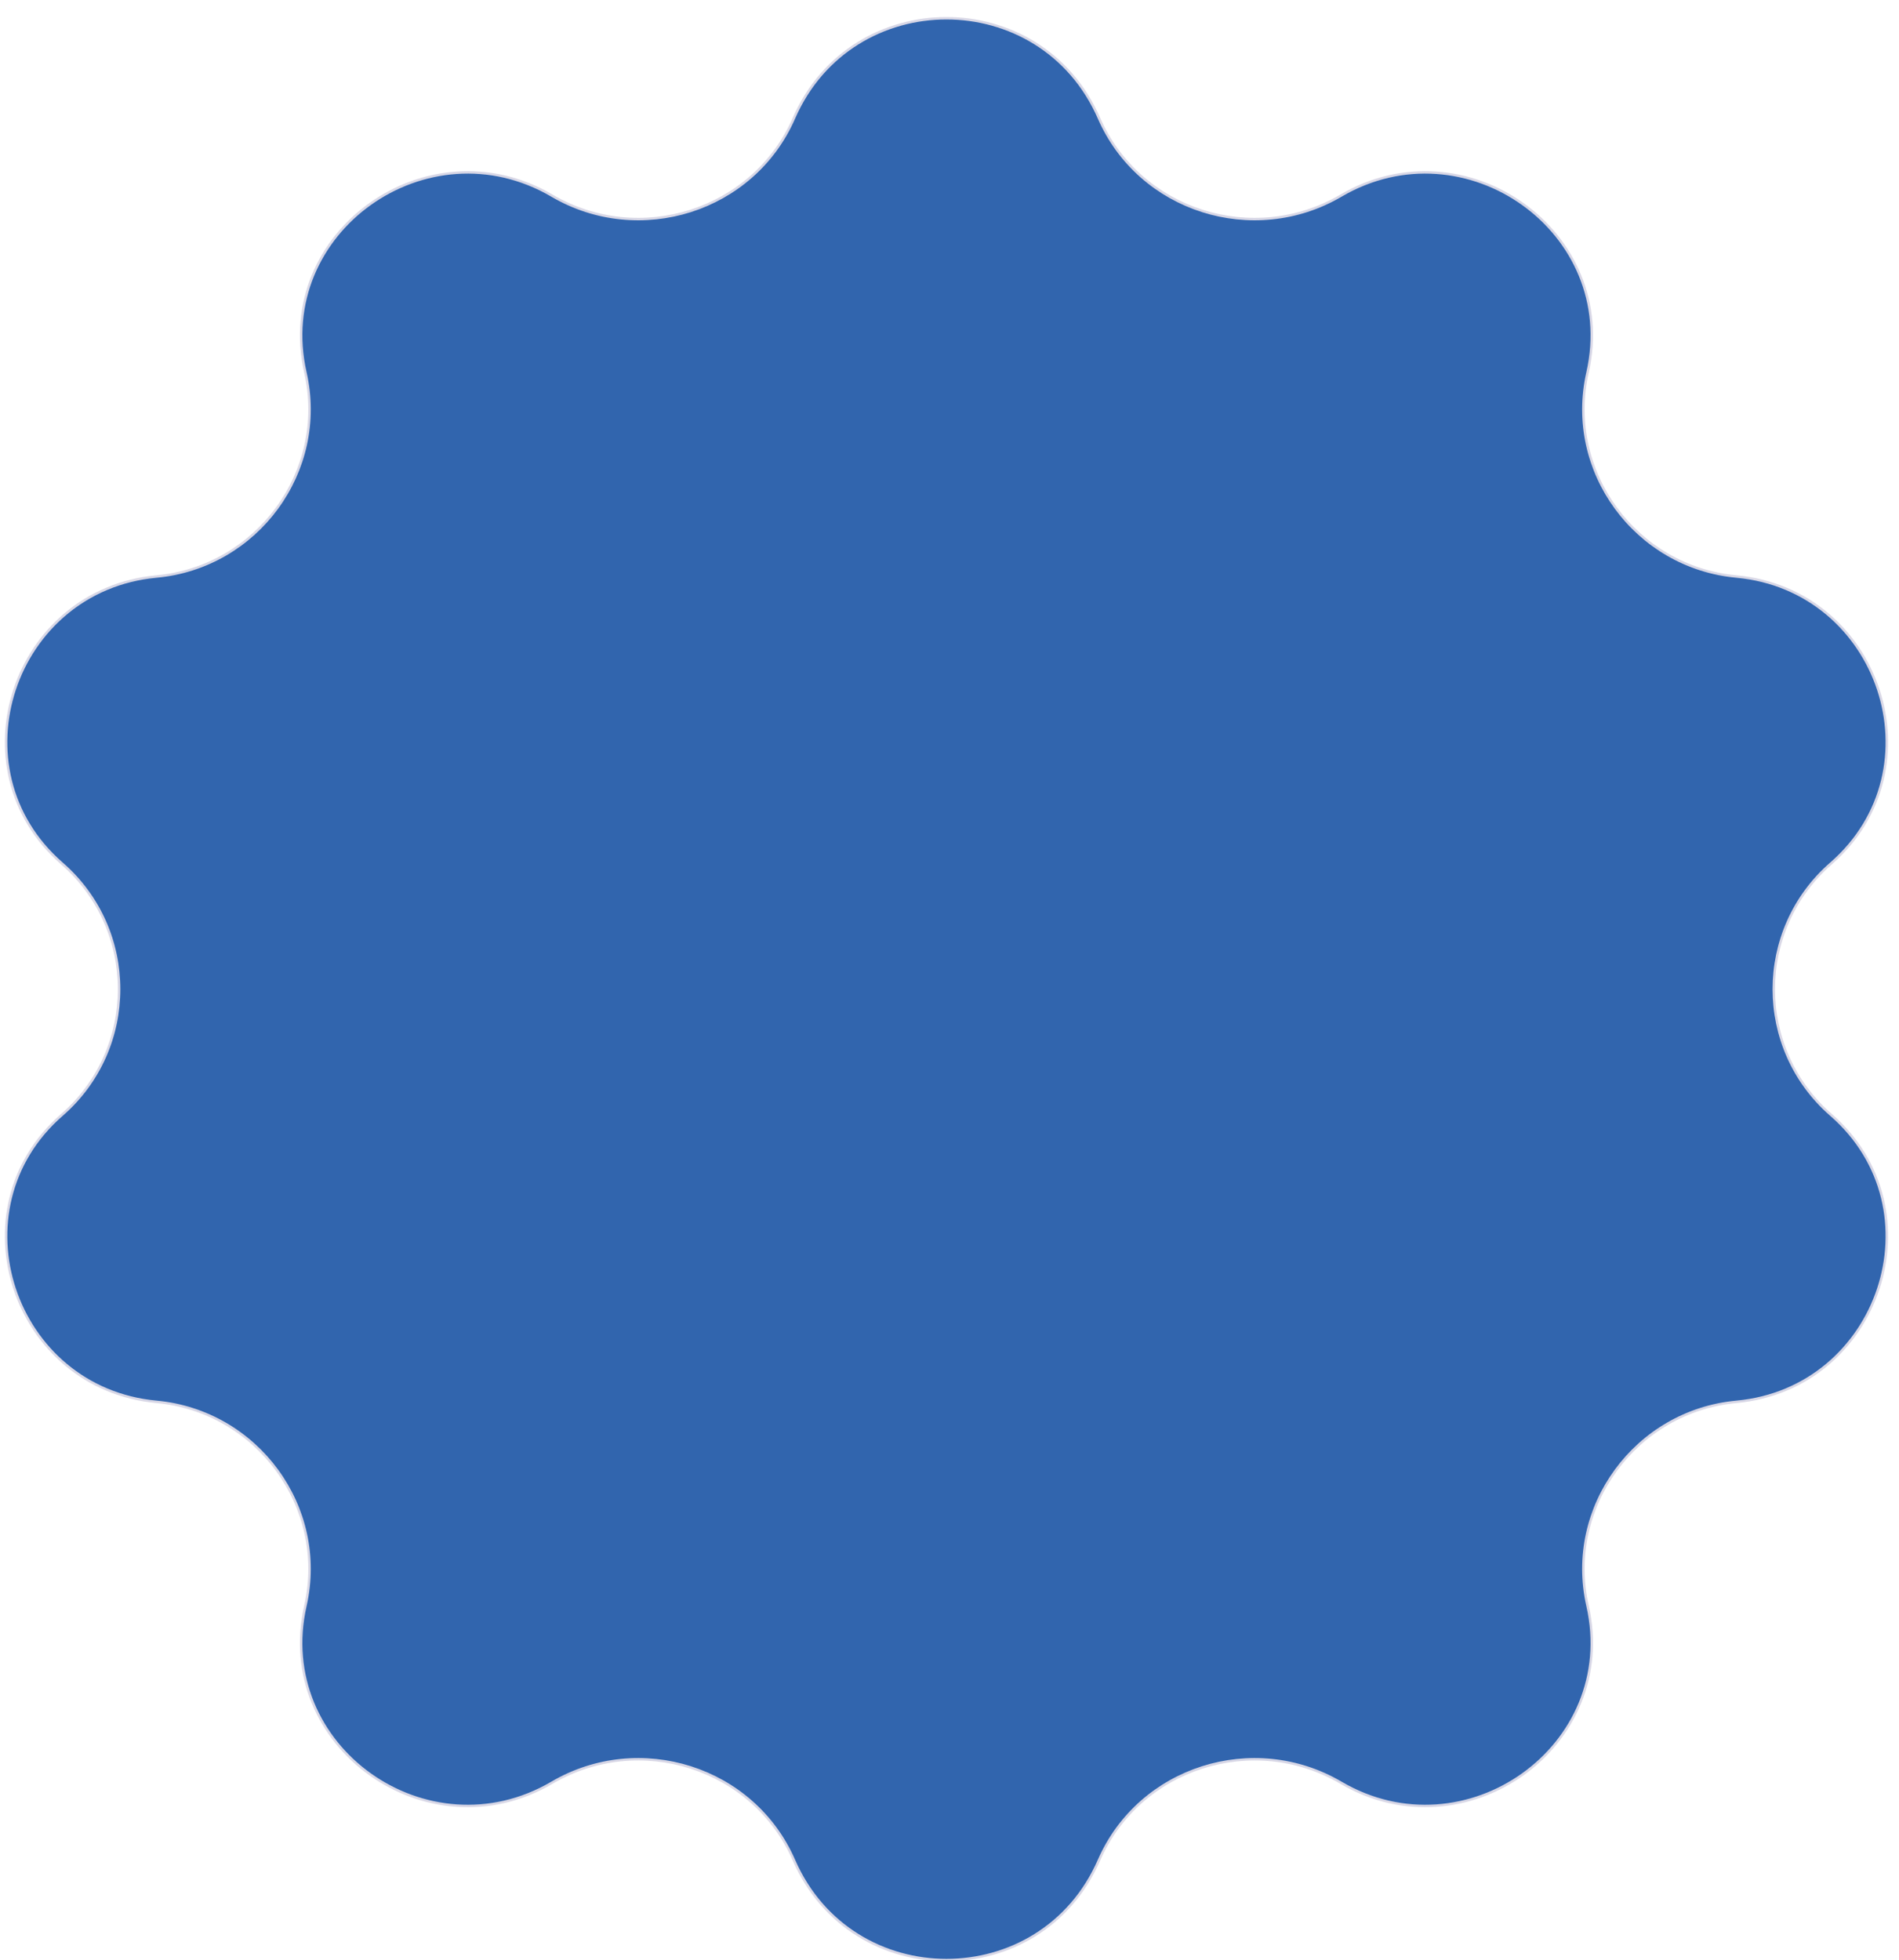 <svg width="312" height="322" viewBox="0 0 312 322" fill="none" xmlns="http://www.w3.org/2000/svg">
<g clip-path="url(#clip0_3788_1449)">
<path d="M90.683 32.139C105.05 40.558 123.779 34.678 130.447 19.405C139.997 -2.468 171.003 -2.468 180.553 19.405C187.221 34.678 205.95 40.558 220.317 32.139C240.75 20.165 266.061 38.11 260.825 61.197C257.146 77.413 268.747 93.177 285.29 94.711C308.86 96.896 318.676 126.306 300.83 141.846C288.295 152.759 288.295 172.241 300.83 183.154C318.676 198.694 308.86 228.104 285.29 230.29C268.747 231.823 257.146 247.588 260.825 263.802C266.061 286.89 240.75 304.835 220.317 292.862C205.95 284.442 187.221 290.322 180.553 305.596C171.003 327.468 139.997 327.468 130.447 305.596C123.779 290.322 105.05 284.442 90.683 292.862C70.25 304.835 44.94 286.89 50.176 263.802C53.853 247.588 42.253 231.823 25.71 230.29C2.141 228.104 -7.677 198.694 10.17 183.154C22.705 172.241 22.705 152.759 10.17 141.846C-7.677 126.306 2.141 96.896 25.71 94.711C42.253 93.177 53.853 77.413 50.176 61.197C44.94 38.11 70.25 20.165 90.683 32.139Z" fill="#3165AE" stroke="#D8D7E6" stroke-width="0.4"/>
</g>
<defs>
<clipPath id="clip0_3788_1449">
<rect width="312" height="322" fill="white"/>
</clipPath>
</defs>
</svg>
